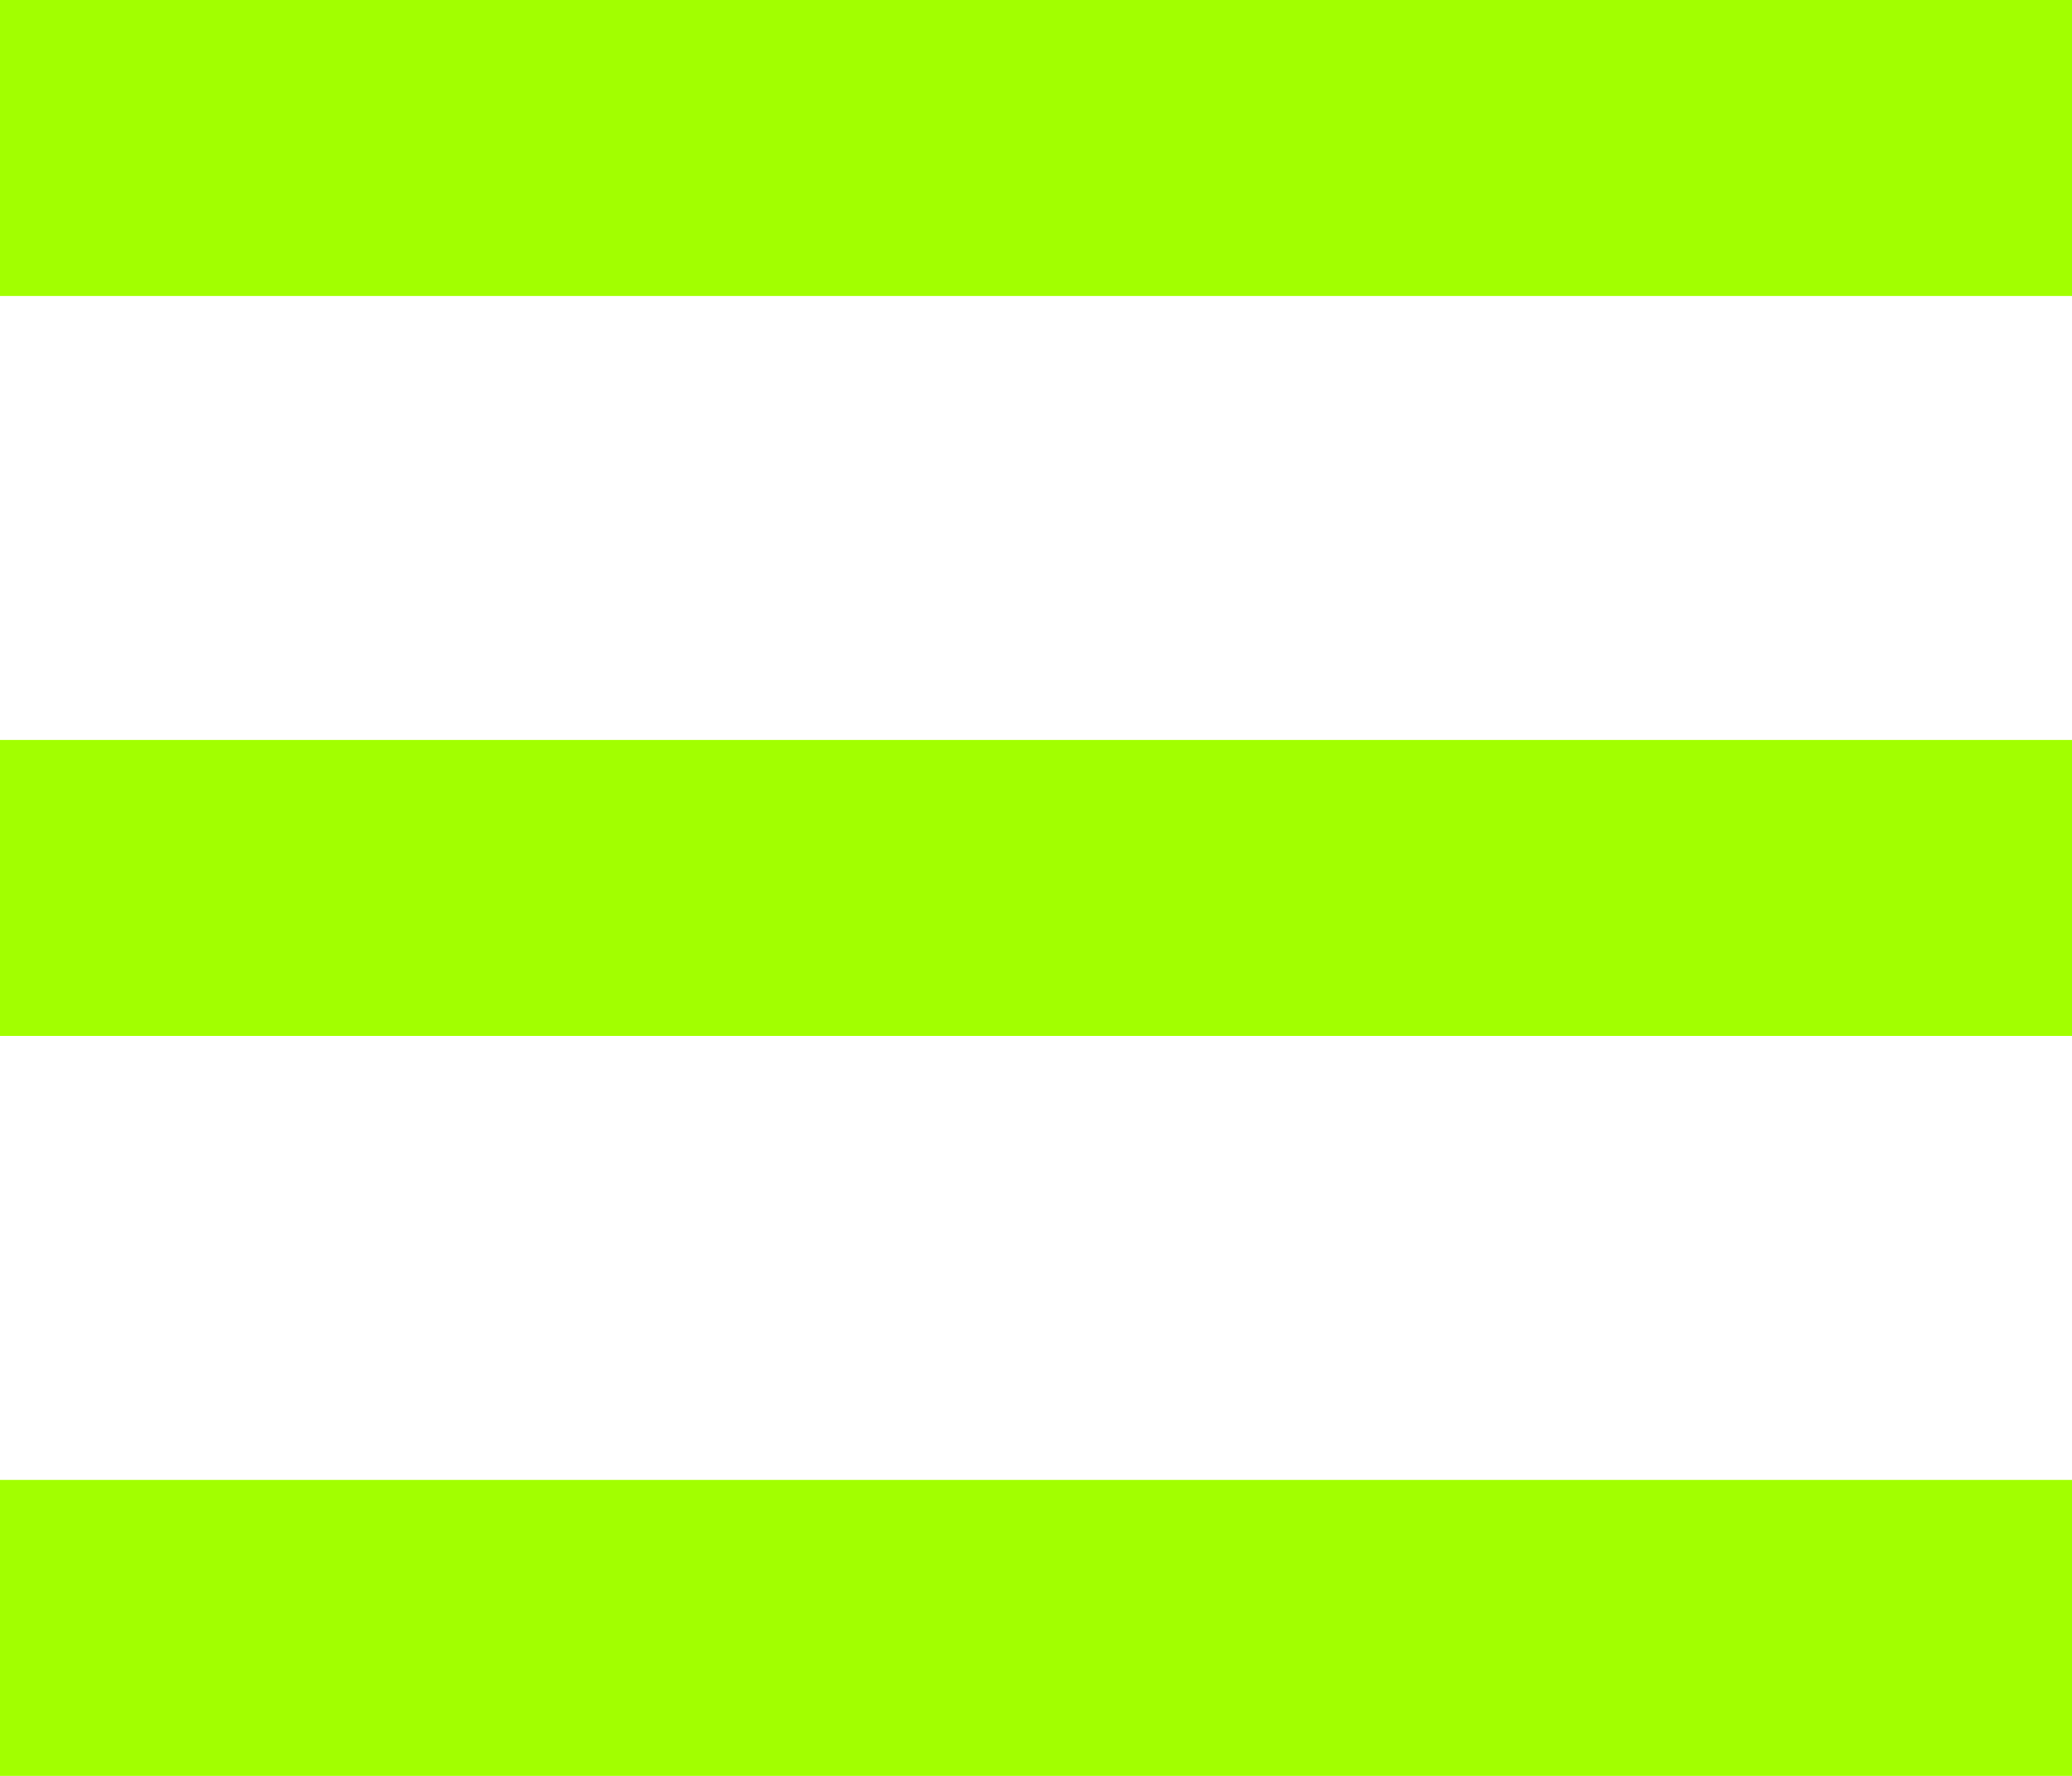 <svg width="14" height="12" viewBox="0 0 14 12" fill="none" xmlns="http://www.w3.org/2000/svg">
<rect width="14" height="2" fill="#A2FF00"/>
<rect y="5" width="14" height="2" fill="#A2FF00"/>
<rect y="10" width="14" height="2" fill="#A2FF00"/>
</svg>
